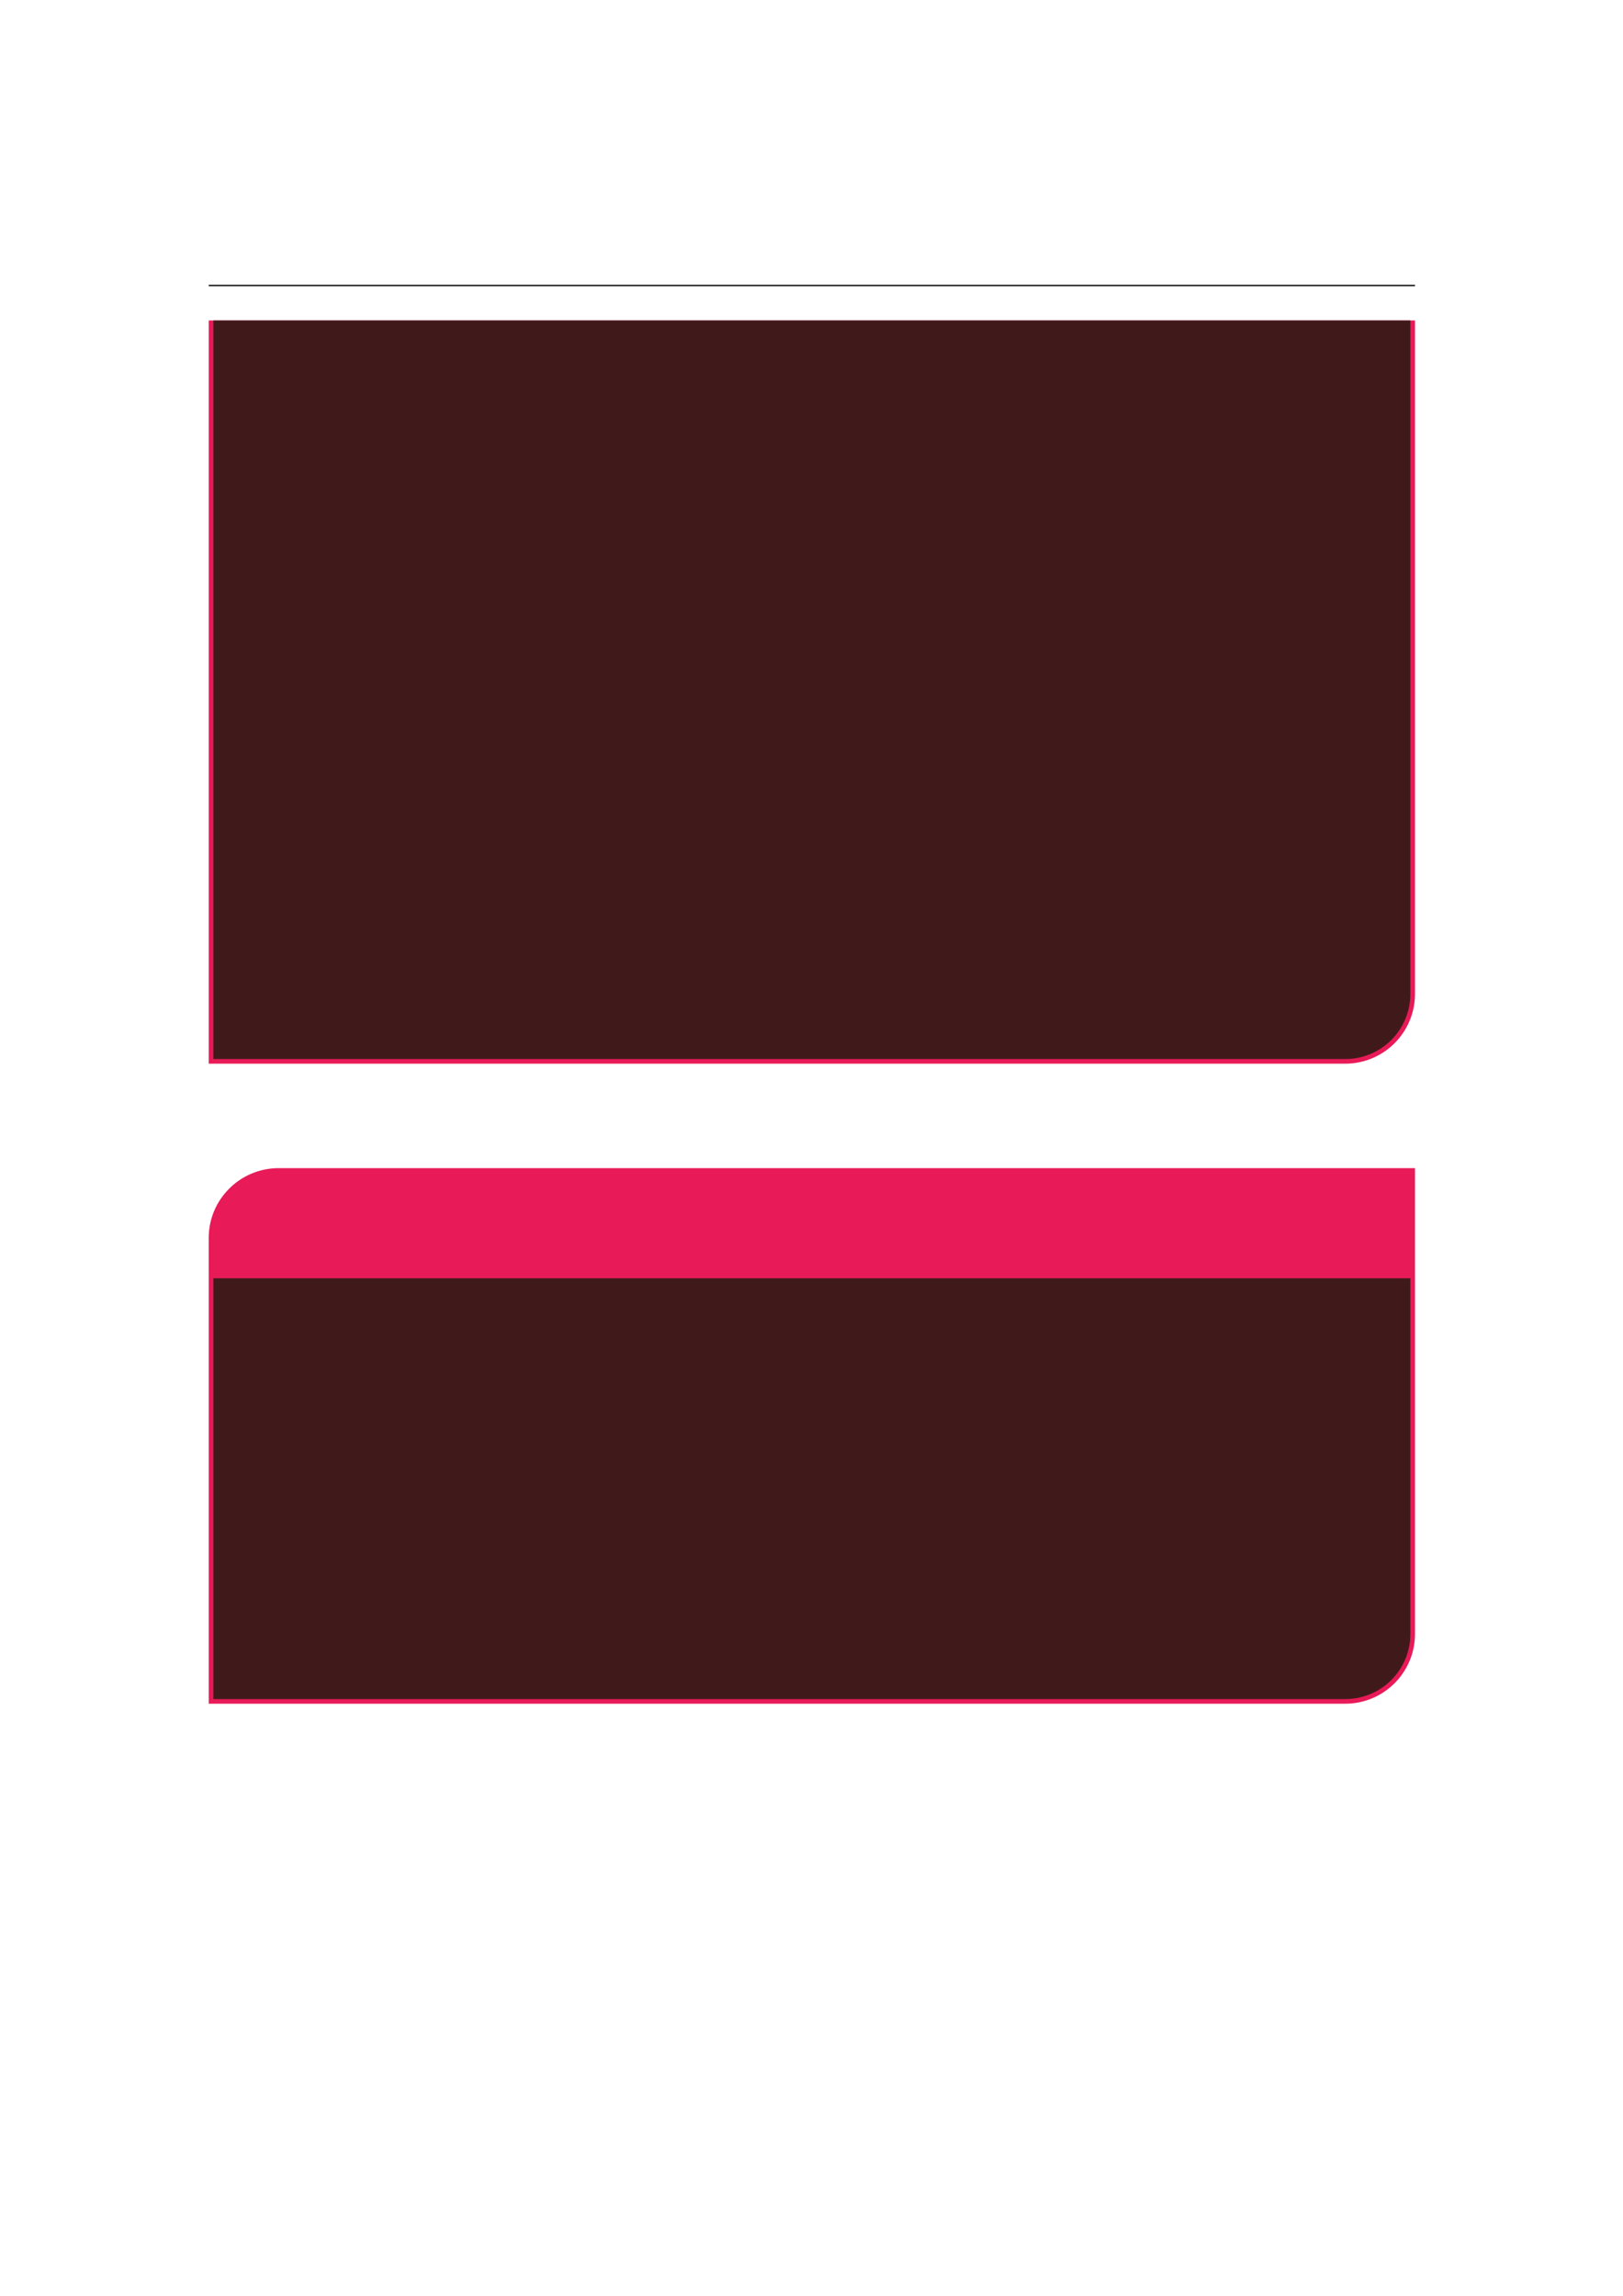 <?xml version="1.0" encoding="UTF-8" standalone="no"?>
<!DOCTYPE svg PUBLIC "-//W3C//DTD SVG 1.1//EN"
"http://www.w3.org/Graphics/SVG/1.1/DTD/svg11.dtd">
<svg viewBox="0 0 909 1286" version="1.1" xmlns="http://www.w3.org/2000/svg" xmlns:xlink="http://www.w3.org/1999/xlink">
<defs>
<style type="text/css"><![CDATA[
.g0_61{
fill: none;
stroke: #000000;
stroke-width: 0.73;
stroke-linecap: butt;
stroke-linejoin: miter;
}
.g1_61{
fill: #E81A58;
}
.g2_61{
fill: #401A1A;
}
]]></style>
</defs>
<path d="M116.9,159.9H792.5" class="g0_61"/>
<path d="M116.9,595.8V179.5H792.5V556.7c0,21.6,-17.5,39.1,-39.1,39.1Z" class="g1_61"/>
<path d="M119.5,593.2V179.5H789.9V556.7c0,20.2,-16.3,36.5,-36.5,36.5Z" class="g2_61"/>
<path d="M116.9,954.3V693.4c0,-21.6,17.6,-39.1,39.2,-39.1H792.5V915.2c0,21.6,-17.5,39.1,-39.1,39.1Z" class="g1_61"/>
<path d="M119.5,951.7V716H789.9V915.2c0,20.2,-16.3,36.5,-36.5,36.5Z" class="g2_61"/>
</svg>